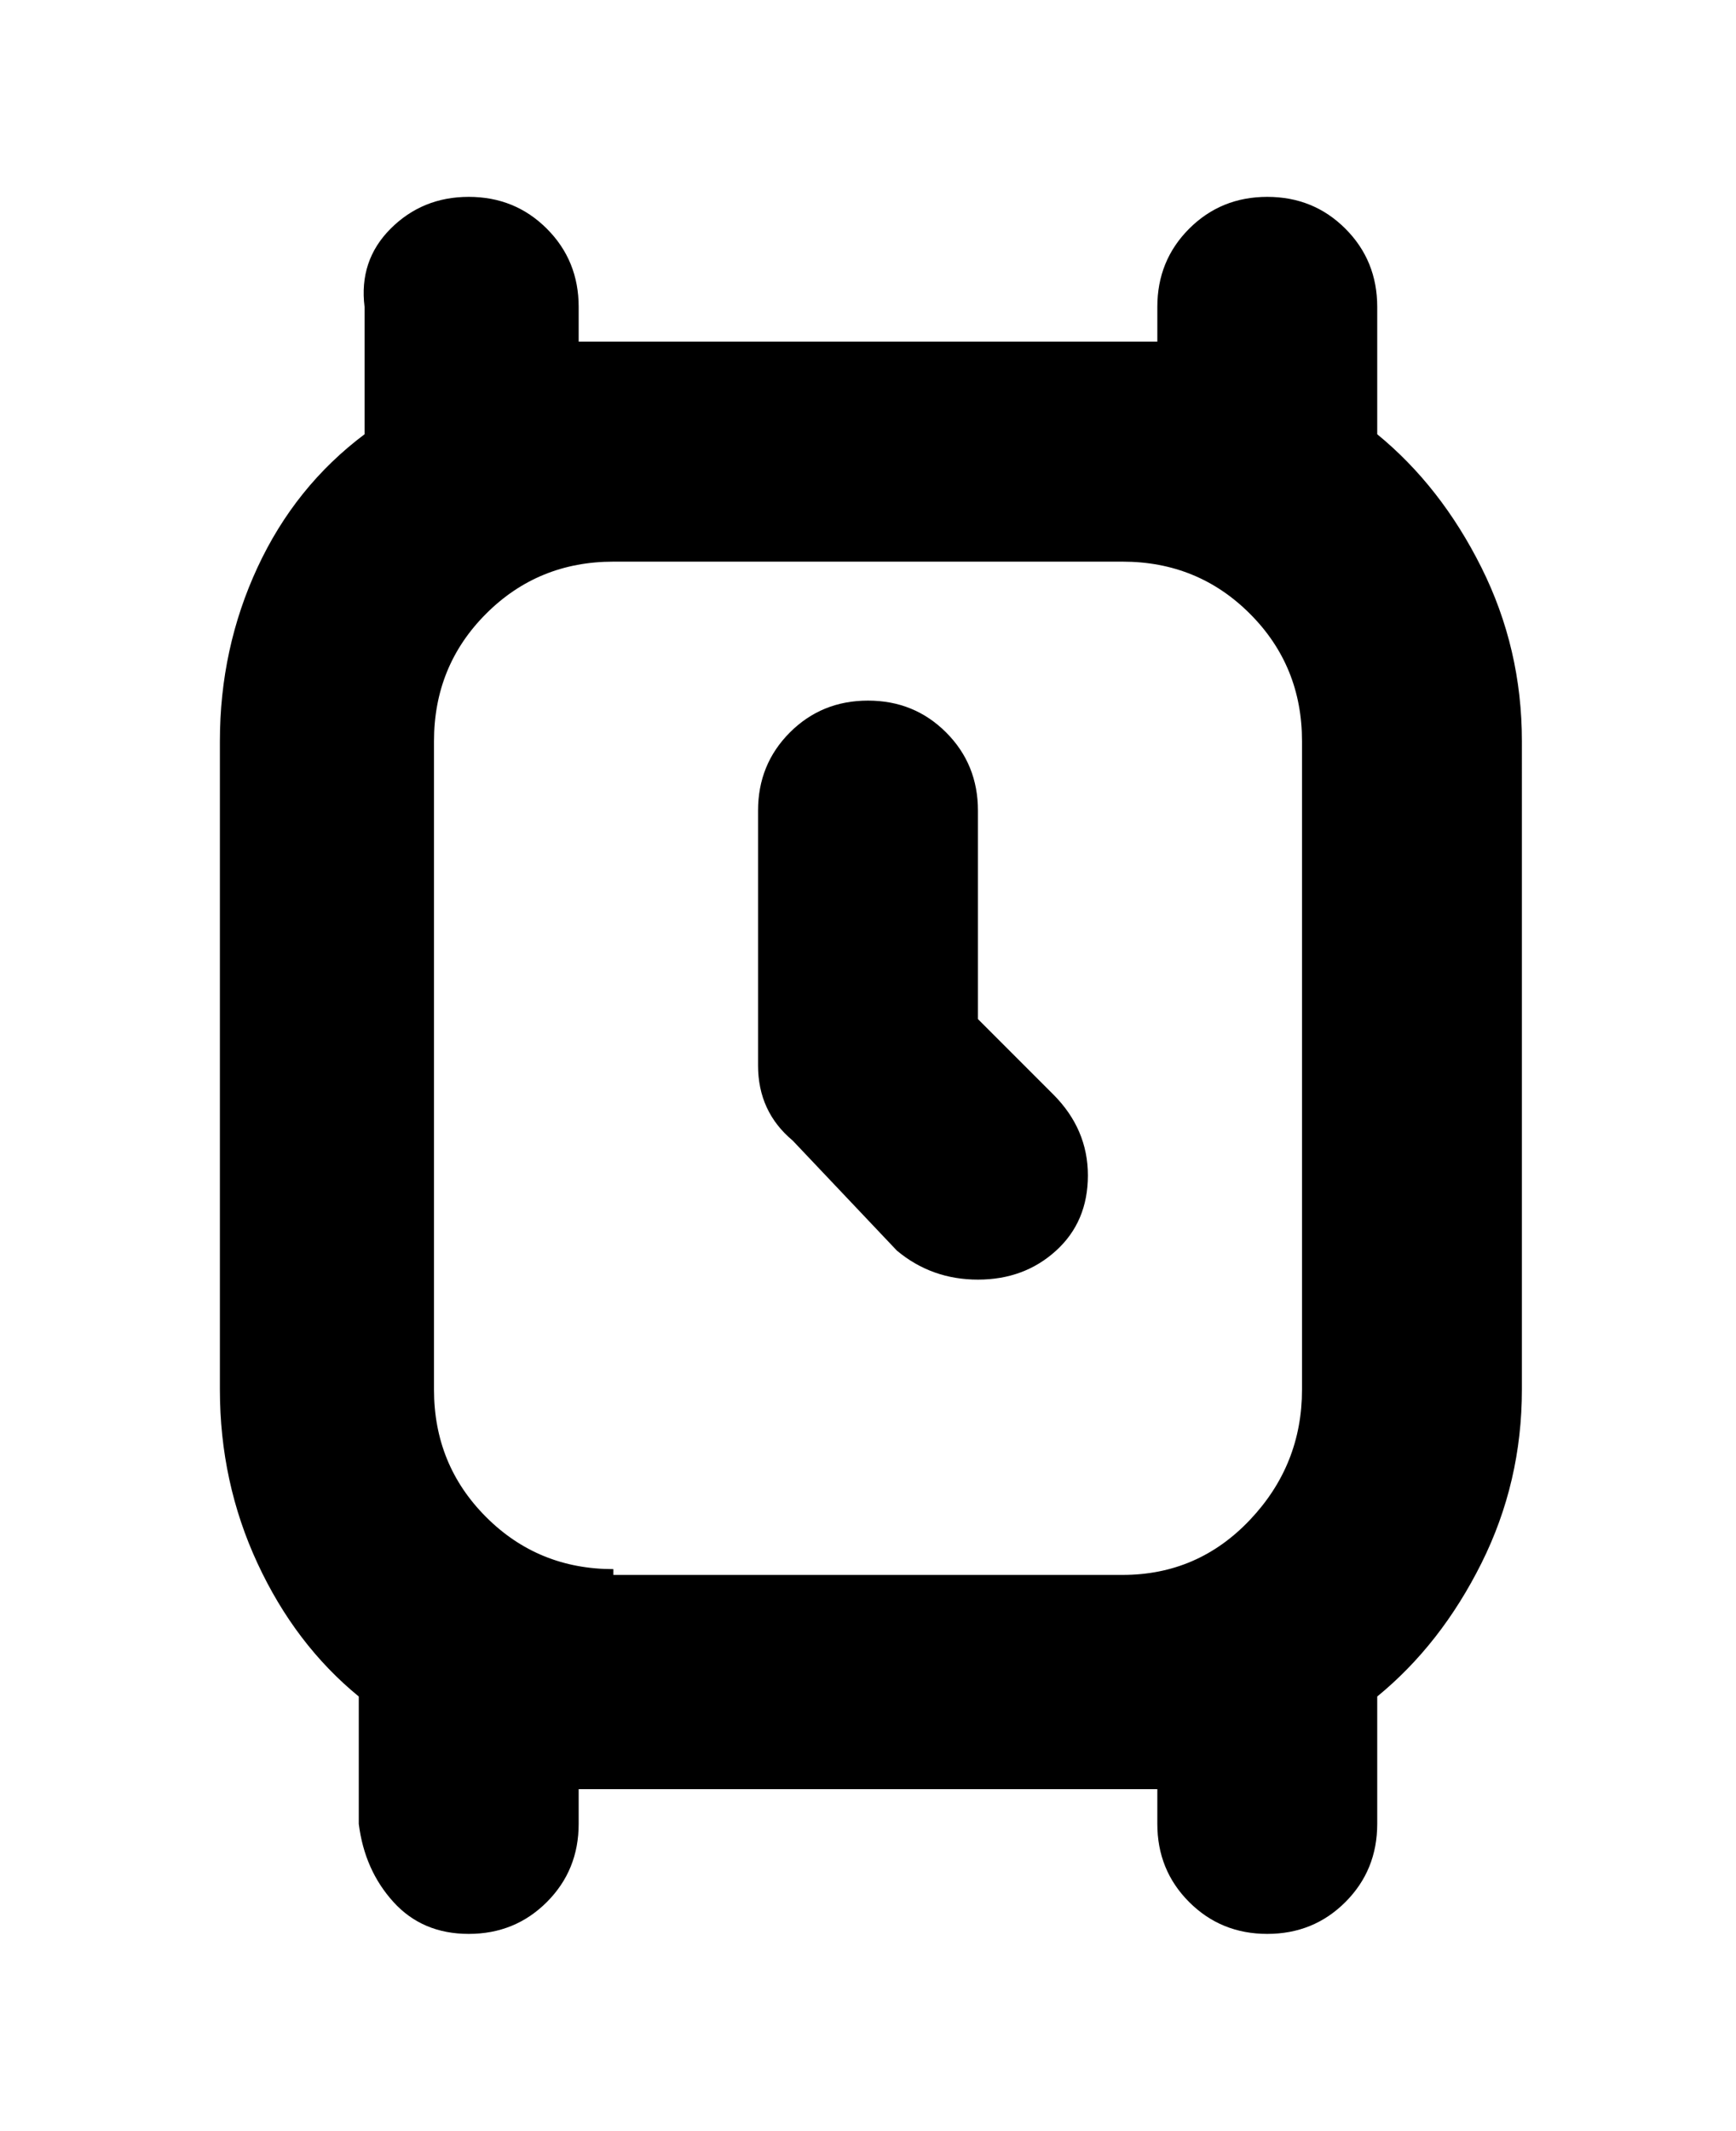 <svg viewBox="0 0 300 368" xmlns="http://www.w3.org/2000/svg"><path d="M238 75V53q0-8-5.5-13.5T219 34q-8 0-13.5 5.5T200 53v6H100v-6q0-8-5.5-13.5T81 34q-8 0-13.5 5.5T63 53v22q-12 9-18.5 23T38 128v112q0 16 6.5 30T62 293v22q1 8 6 13.5t13 5.5q8 0 13.5-5.5T100 315v-6h100v6q0 8 5.5 13.5T219 334q8 0 13.5-5.5T238 315v-22q11-9 18-23t7-30V128q0-16-7-30t-18-23zM106 271q-13 0-22-9t-9-22V128q0-13 9-22t22-9h88q13 0 22 9t9 22v112q0 13-9 22.5t-22 9.5h-88v-1zm76-82q6 6 6 14t-5.5 13q-5.5 5-13.5 5t-14-5l-18-19q-6-5-6-13v-44q0-8 5.5-13.5T150 121q8 0 13.5 5.5T169 140v36l13 13z"/></svg>